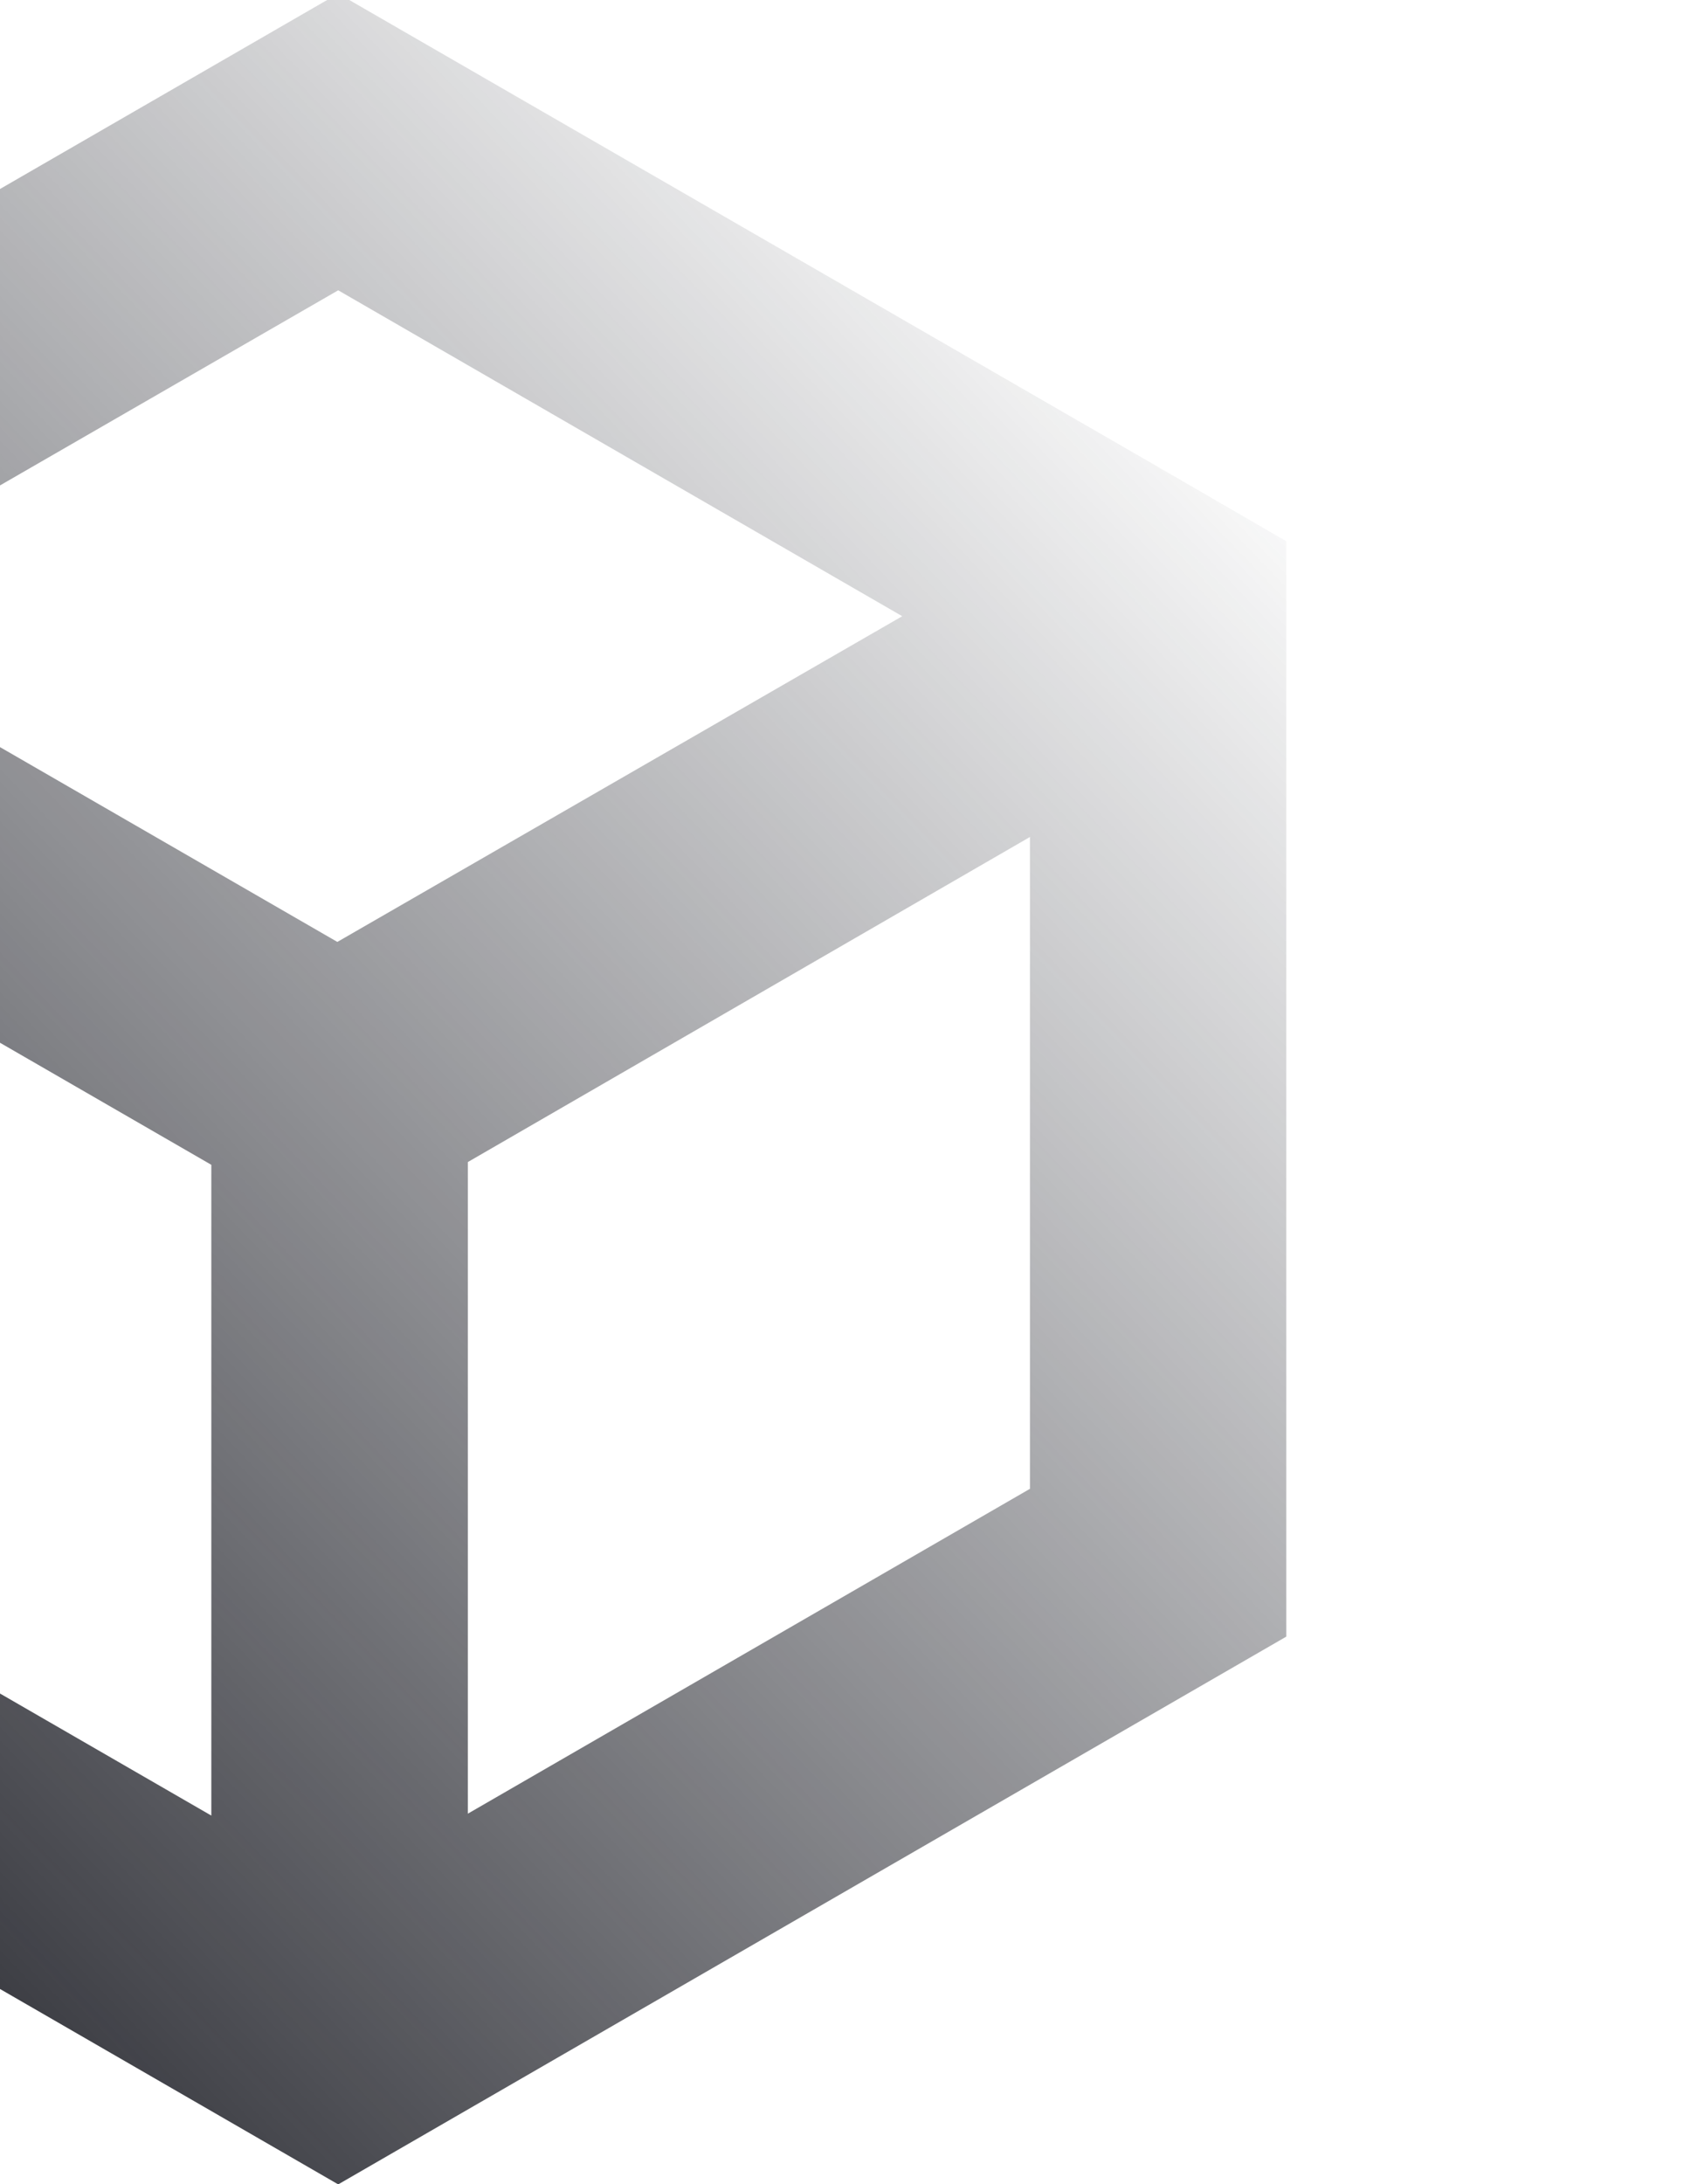 <svg width="793" height="1024" viewBox="0 0 793 1024" fill="none" xmlns="http://www.w3.org/2000/svg">
    <g clip-path="url(#clip0_7362_2281)">
        <path
            d="M603.3 253.8L543.4 219.1L158.6 -3L-286 253.8V767.3L158.6 1024.1L603.2 767.3V253.8H603.3ZM-166.2 392.9L99.1 546.1V851.2L-166.2 698V392.9ZM219.4 544.8L483 392.4V698L219.4 850.3V544.8ZM158.2 441.6L-106.3 288.9L158.6 136.1L423.1 288.9L158.2 441.6Z"
            fill="url(#paint0_linear_7362_2281)" />
    </g>
    <defs>
        <linearGradient id="paint0_linear_7362_2281" x1="-237.96" y1="890.81" x2="546.07" y2="139"
            gradientUnits="userSpaceOnUse">
            <stop stop-color="#202128" />
            <stop offset="1" stop-color="#23252E" stop-opacity="0" />
        </linearGradient>
        <clipPath id="clip0_7362_2281">
            <rect width="793" height="1024" fill="white" />
        </clipPath>
    </defs>
</svg>